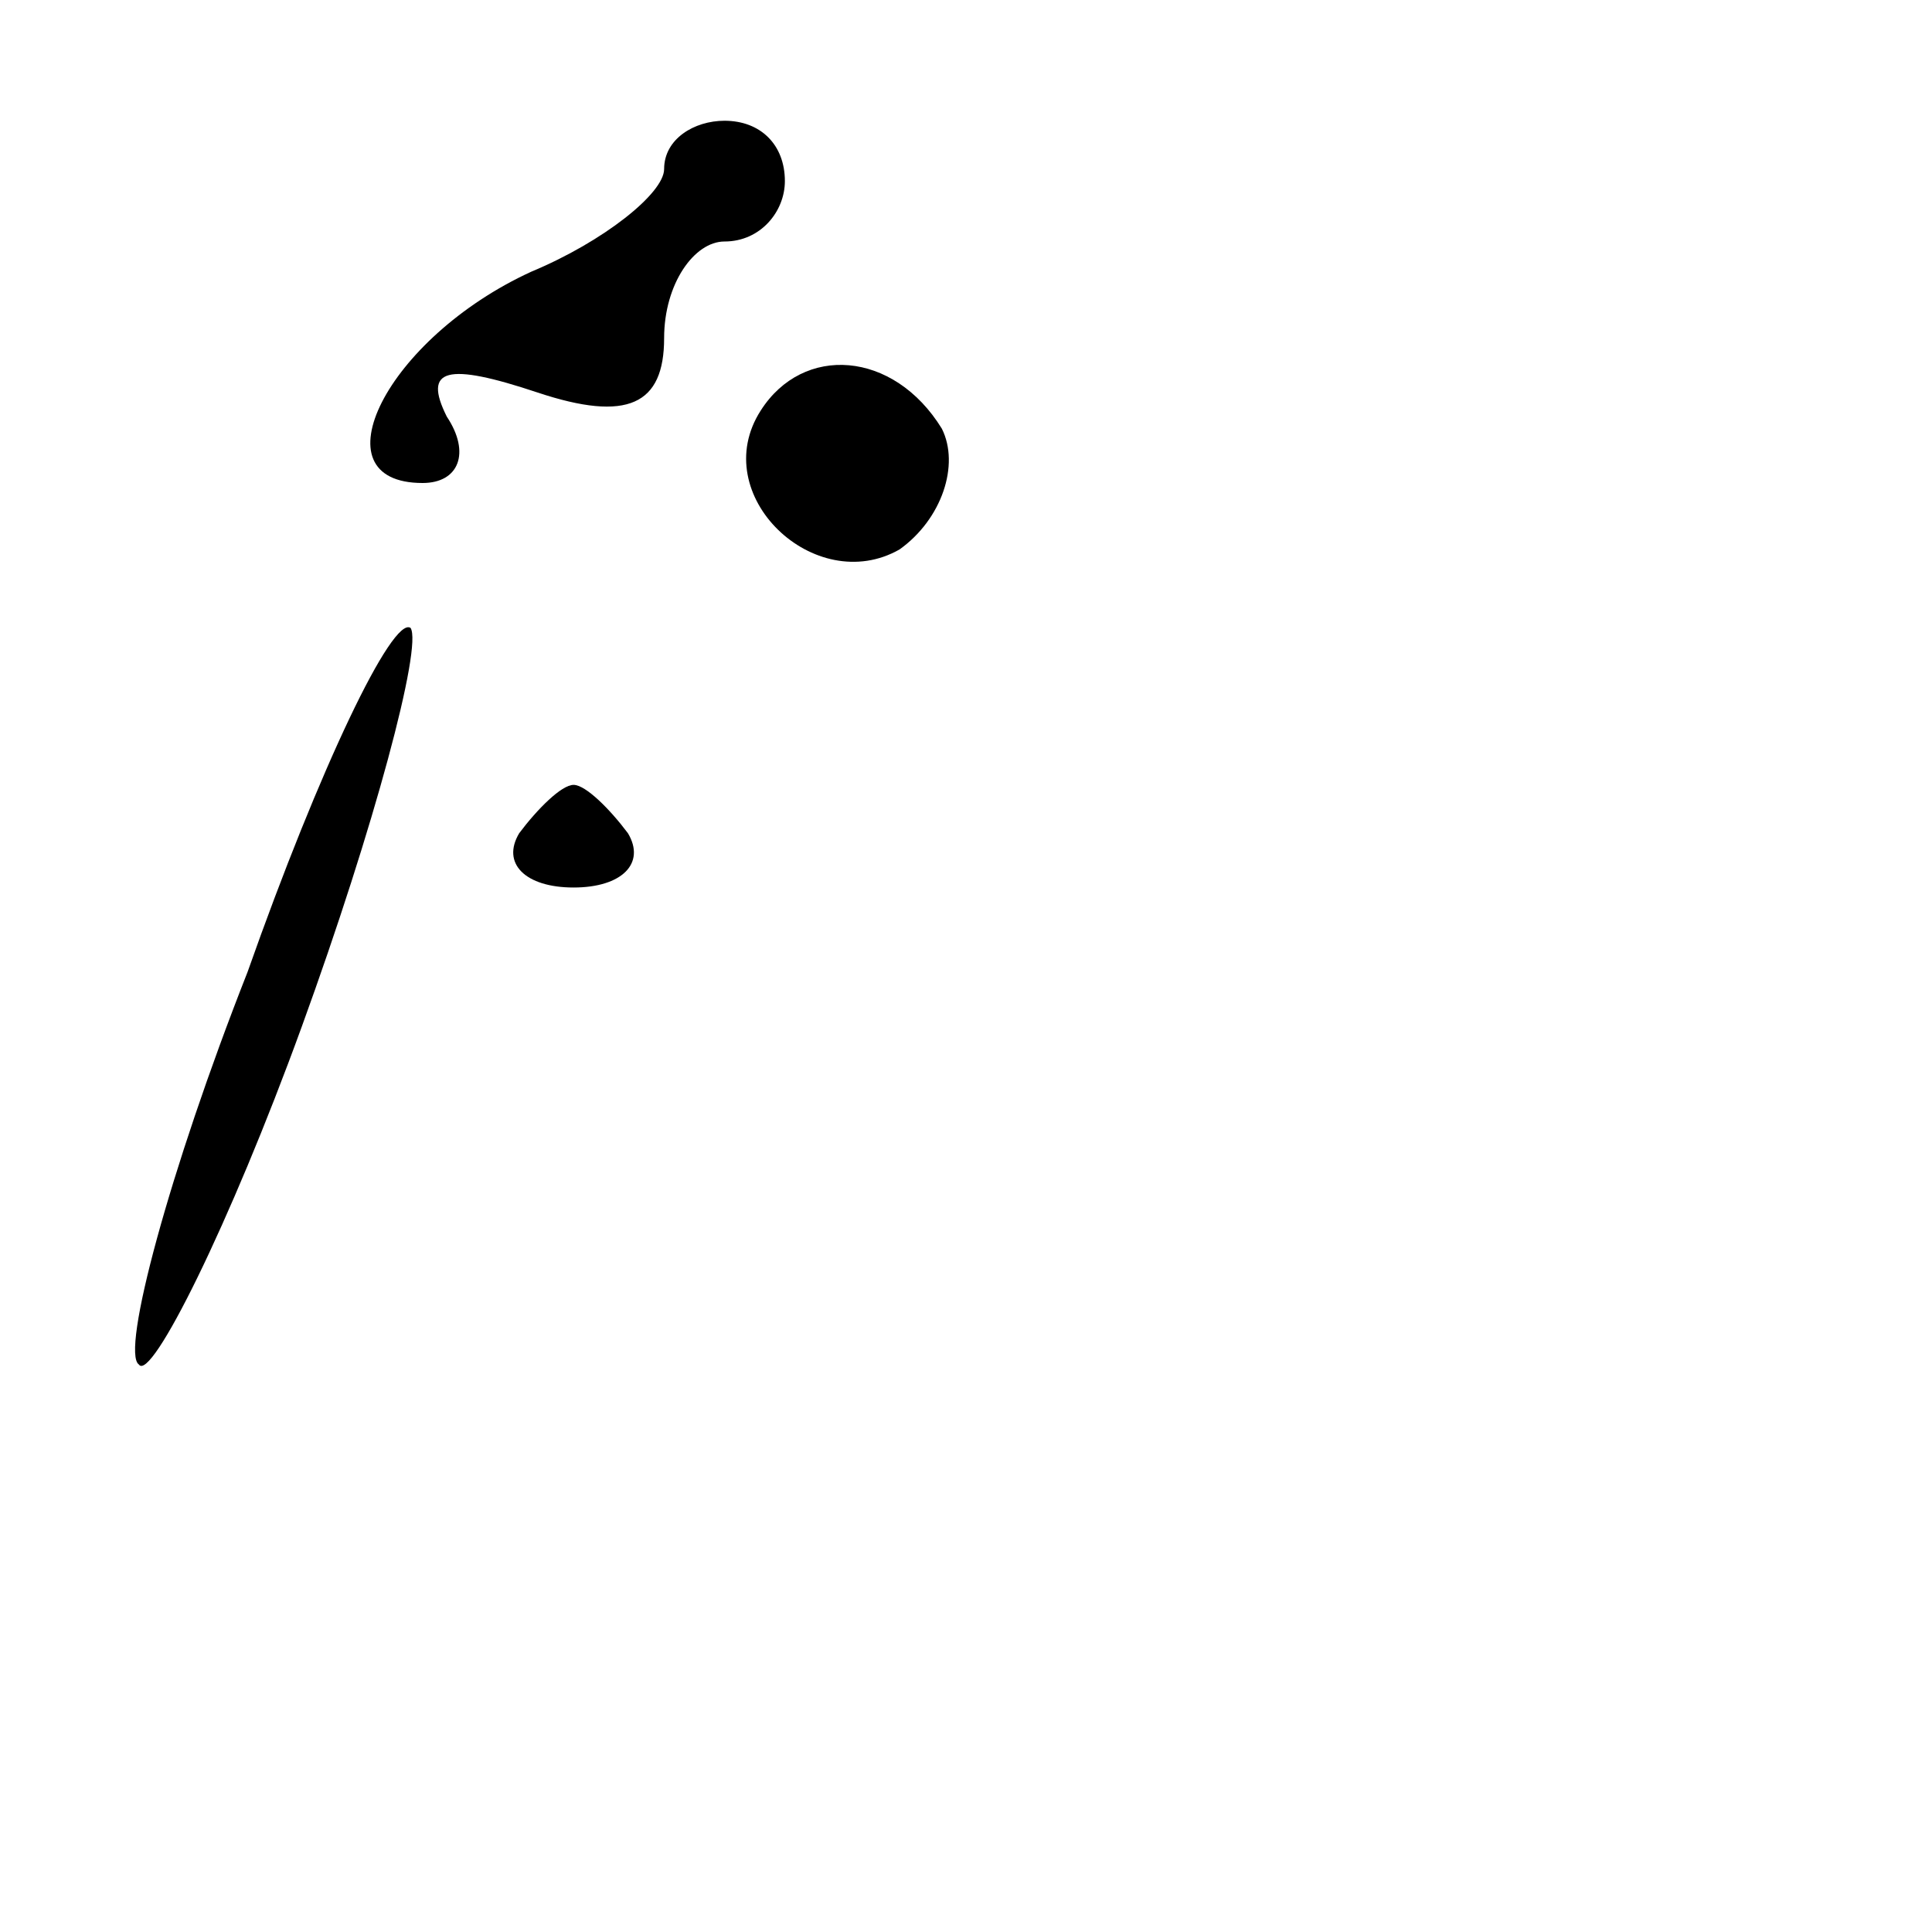 <?xml version="1.0" standalone="no"?>
<!DOCTYPE svg PUBLIC "-//W3C//DTD SVG 20010904//EN"
 "http://www.w3.org/TR/2001/REC-SVG-20010904/DTD/svg10.dtd">
<svg version="1.0" xmlns="http://www.w3.org/2000/svg"
 width="32pt" height="32pt" viewBox="0 0 32 32"
 preserveAspectRatio="xMidYMid meet">
<g transform="translate(0,32) scale(0.1,-0.1)"
fill="#000000" stroke="none">
<path fill="#000000" stroke="none" d="M110 292 c0 -4 -10 -12 -22 -17 -24
-11 -36 -35 -18 -35 6 0 8 5 4 11 -4 8 0 9 15 4 15 -5 21 -2 21 9 0 9 5 16 10
16 6 0 10 5 10 10 0 6 -4 10 -10 10 -5 0 -10 -3 -10 -8z"/>
<path fill="#000000" stroke="none" d="M126 252 c-9 -14 9 -31 23 -23 7 5 10
14 7 20 -8 13 -23 14 -30 3z"/>
<path fill="#000000" stroke="none" d="M41 159 c-13 -33 -21 -63 -18 -65 2 -3
15 23 27 56 12 33 20 63 18 66 -3 2 -15 -23 -27 -57z"/>
<path fill="#000000" stroke="none" d="M86 182 c-3 -5 1 -9 9 -9 8 0 12 4 9 9
-3 4 -7 8 -9 8 -2 0 -6 -4 -9 -8z"/>
</g>
</svg>
